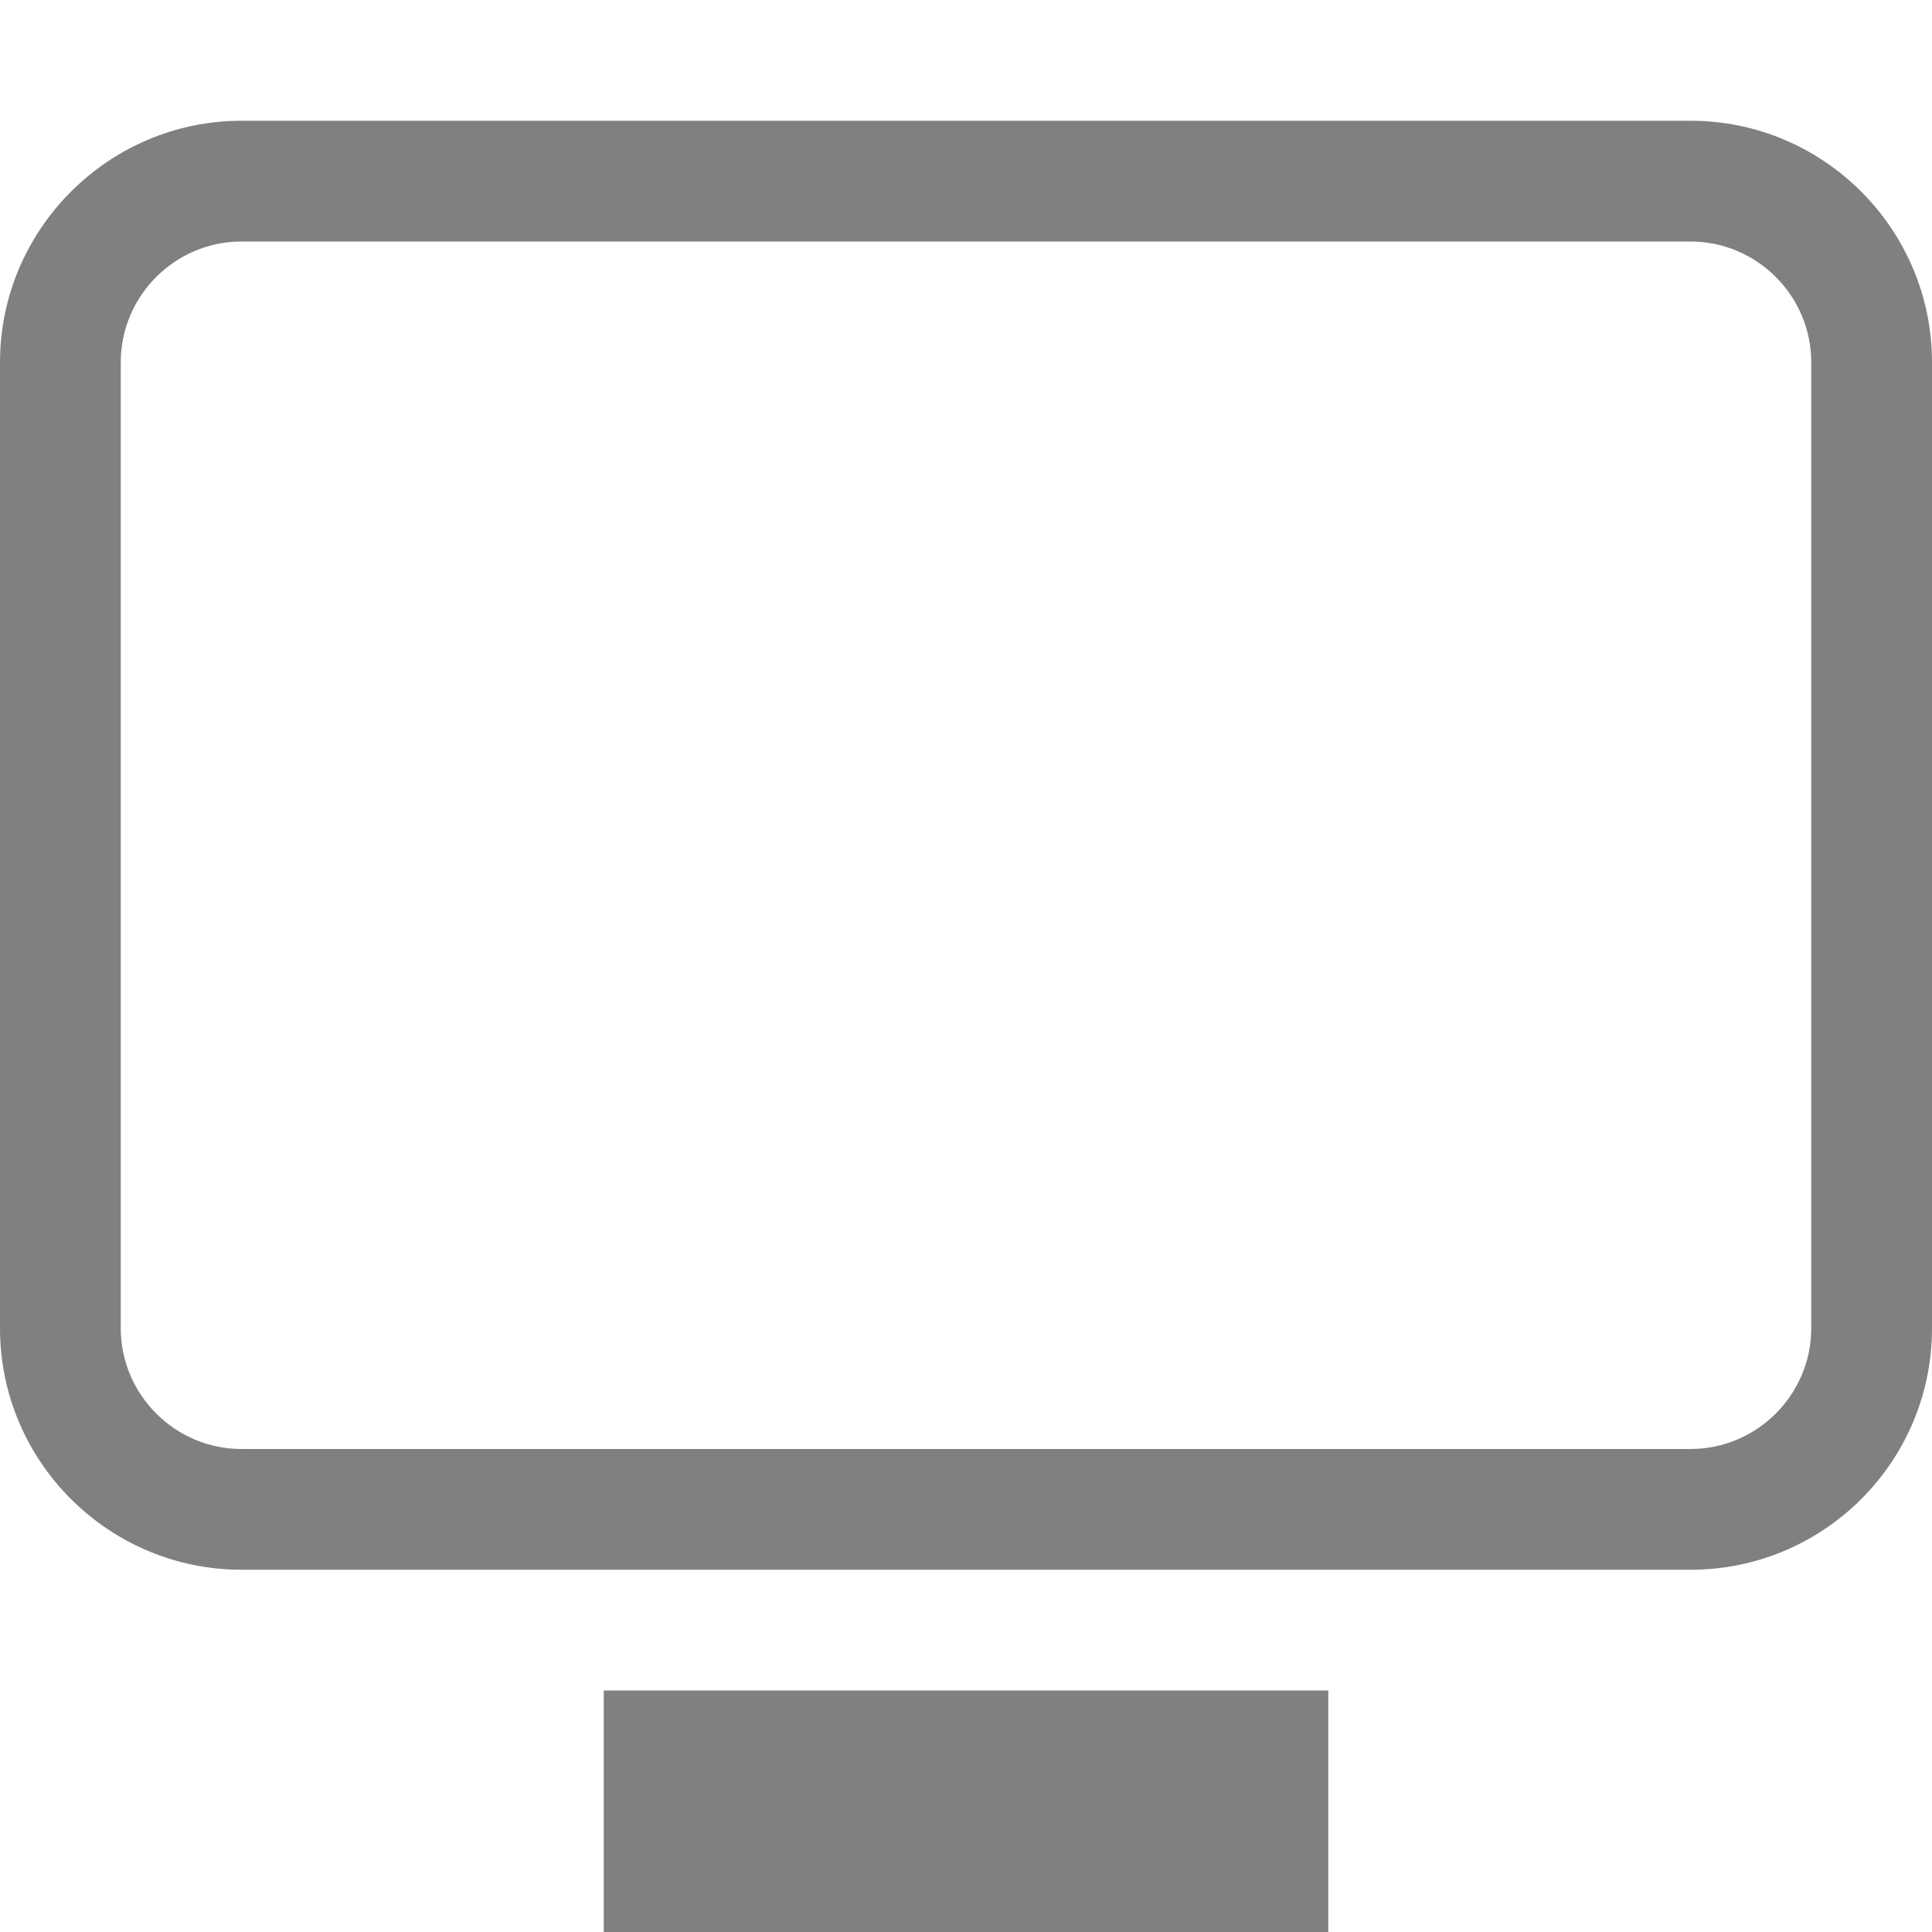 <?xml version="1.0" encoding="utf-8"?>
<svg width="16" height="16" viewBox="0 0 16 16" fill="gray" xmlns="http://www.w3.org/2000/svg">
<rect width="6" height="2" transform="translate(5 14)"/>
<path d="M14 0C15.105 0 16 0.9 16 2L16 10C16 11.105 15.105 12 14 12L2 12C0.9 12 0 11.105 0 10L0 2C0 0.9 0.9 0 2 0ZM14 1C14.55 1 15 1.45 15 2L15 10C15 10.55 14.55 11 14 11L2 11C1.45 11 1 10.55 1 10L1 2C1 1.45 1.45 1 2 1Z" fill-rule="evenodd" transform="translate(0 1)"/>
</svg>
